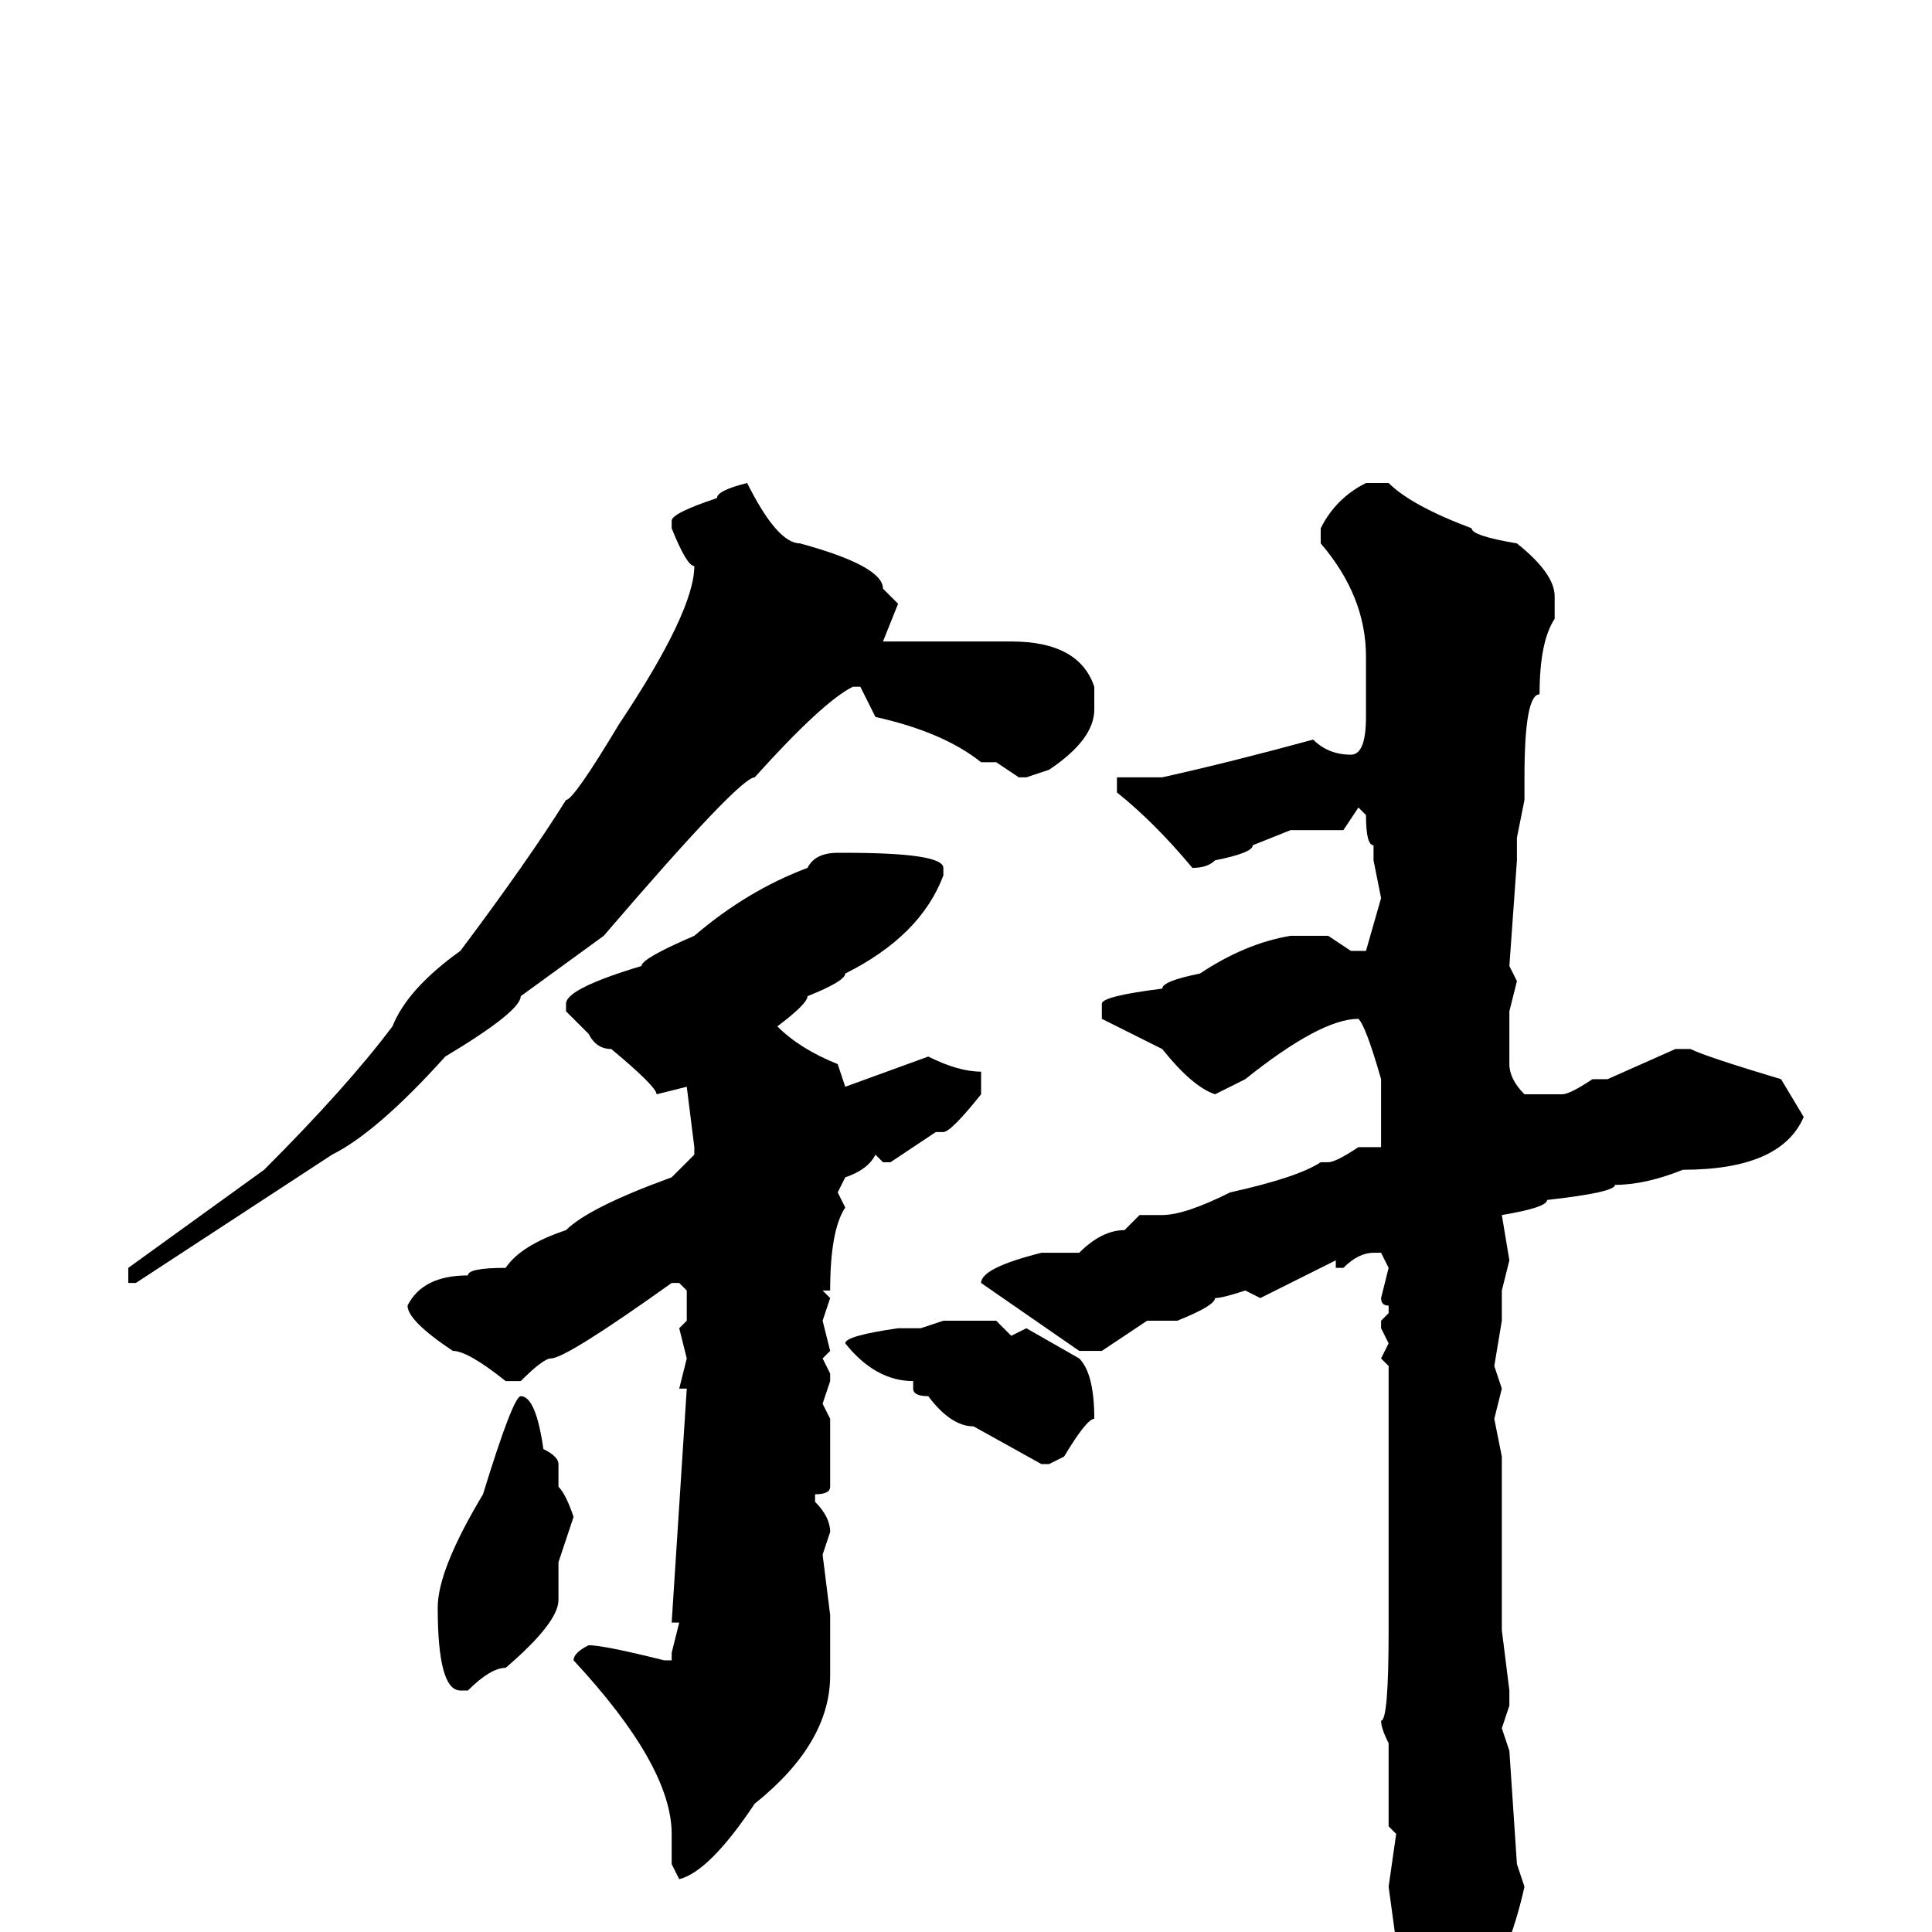 <svg xmlns="http://www.w3.org/2000/svg" viewBox="0 -256 256 256">
	<path fill="#000000" d="M99 -192Q103 -184 106 -184Q117 -181 117 -178L119 -176L117 -171H118H123H125H127H129H131H134Q143 -171 145 -165V-163V-162Q145 -158 139 -154L136 -153H135L132 -155H130Q125 -159 116 -161L114 -165H113Q109 -163 100 -153Q98 -153 80 -132L69 -124Q69 -122 59 -116Q50 -106 44 -103L18 -86H17V-88L35 -101Q46 -112 52 -120Q54 -125 61 -130Q70 -142 75 -150Q76 -150 82 -160Q92 -175 92 -181Q91 -181 89 -186V-187Q89 -188 95 -190Q95 -191 99 -192ZM181 -192H184Q187 -189 195 -186Q195 -185 201 -184Q206 -180 206 -177V-176V-174Q204 -171 204 -164Q202 -164 202 -153V-151V-150L201 -145V-142L200 -128L201 -126L200 -122V-115Q200 -113 202 -111H207Q208 -111 211 -113H212H213L222 -117H224Q226 -116 236 -113L239 -108Q236 -101 223 -101Q218 -99 214 -99Q214 -98 205 -97Q205 -96 199 -95L200 -89L199 -85V-81L198 -75L199 -72L198 -68L199 -63V-57V-54V-53V-48V-40L200 -32V-30L199 -27L200 -24L201 -9L202 -6Q200 3 196 9Q189 16 187 16L184 -6L185 -13L184 -14V-17V-21V-23V-24V-25Q183 -27 183 -28Q184 -28 184 -40V-41V-43V-58V-61V-64V-69V-71V-75L183 -76L184 -78L183 -80V-81L184 -82V-83Q183 -83 183 -84L184 -88L183 -90H182Q180 -90 178 -88H177V-89L167 -84L165 -85Q162 -84 161 -84Q161 -83 156 -81H152L146 -77H143L130 -86Q130 -88 138 -90H143Q146 -93 149 -93L151 -95H154Q157 -95 163 -98Q172 -100 175 -102H176Q177 -102 180 -104H183V-113Q181 -120 180 -121Q175 -121 165 -113L161 -111Q158 -112 154 -117L146 -121V-123Q146 -124 154 -125Q154 -126 159 -127Q165 -131 171 -132H176L179 -130H181L183 -137L182 -142V-144Q181 -144 181 -148L180 -149L178 -146H171L166 -144Q166 -143 161 -142Q160 -141 158 -141Q153 -147 148 -151V-153H154Q163 -155 174 -158Q176 -156 179 -156Q181 -156 181 -161V-163V-169Q181 -177 175 -184V-186Q177 -190 181 -192ZM111 -143H112Q125 -143 125 -141V-140Q122 -132 112 -127Q112 -126 107 -124Q107 -123 103 -120Q106 -117 111 -115L112 -112L123 -116Q127 -114 130 -114V-111Q126 -106 125 -106H124L118 -102H117L116 -103Q115 -101 112 -100L111 -98L112 -96Q110 -93 110 -85H109L110 -84L109 -81L110 -77L109 -76L110 -74V-73L109 -70L110 -68V-66V-59Q110 -58 108 -58V-57Q110 -55 110 -53L109 -50L110 -42H109H110V-34Q110 -25 100 -17Q94 -8 90 -7L89 -9V-13Q89 -22 76 -36Q76 -37 78 -38Q80 -38 88 -36H89V-37L90 -41H89L91 -72H90L91 -76L90 -80L91 -81V-83V-85L90 -86H89Q75 -76 73 -76Q72 -76 69 -73H67Q62 -77 60 -77Q54 -81 54 -83Q56 -87 62 -87Q62 -88 67 -88Q69 -91 75 -93Q78 -96 89 -100L92 -103V-104L91 -112L87 -111Q87 -112 81 -117Q79 -117 78 -119L75 -122V-123Q75 -125 85 -128Q85 -129 92 -132Q99 -138 107 -141Q108 -143 111 -143ZM125 -81H132L134 -79L136 -80L143 -76Q145 -74 145 -68Q144 -68 141 -63L139 -62H138L129 -67Q126 -67 123 -71Q121 -71 121 -72V-73Q116 -73 112 -78Q112 -79 119 -80H122ZM69 -71Q71 -71 72 -64Q74 -63 74 -62V-59Q75 -58 76 -55L74 -49V-44Q74 -41 67 -35Q65 -35 62 -32H61Q58 -32 58 -43Q58 -48 64 -58Q68 -71 69 -71Z"/>
</svg>